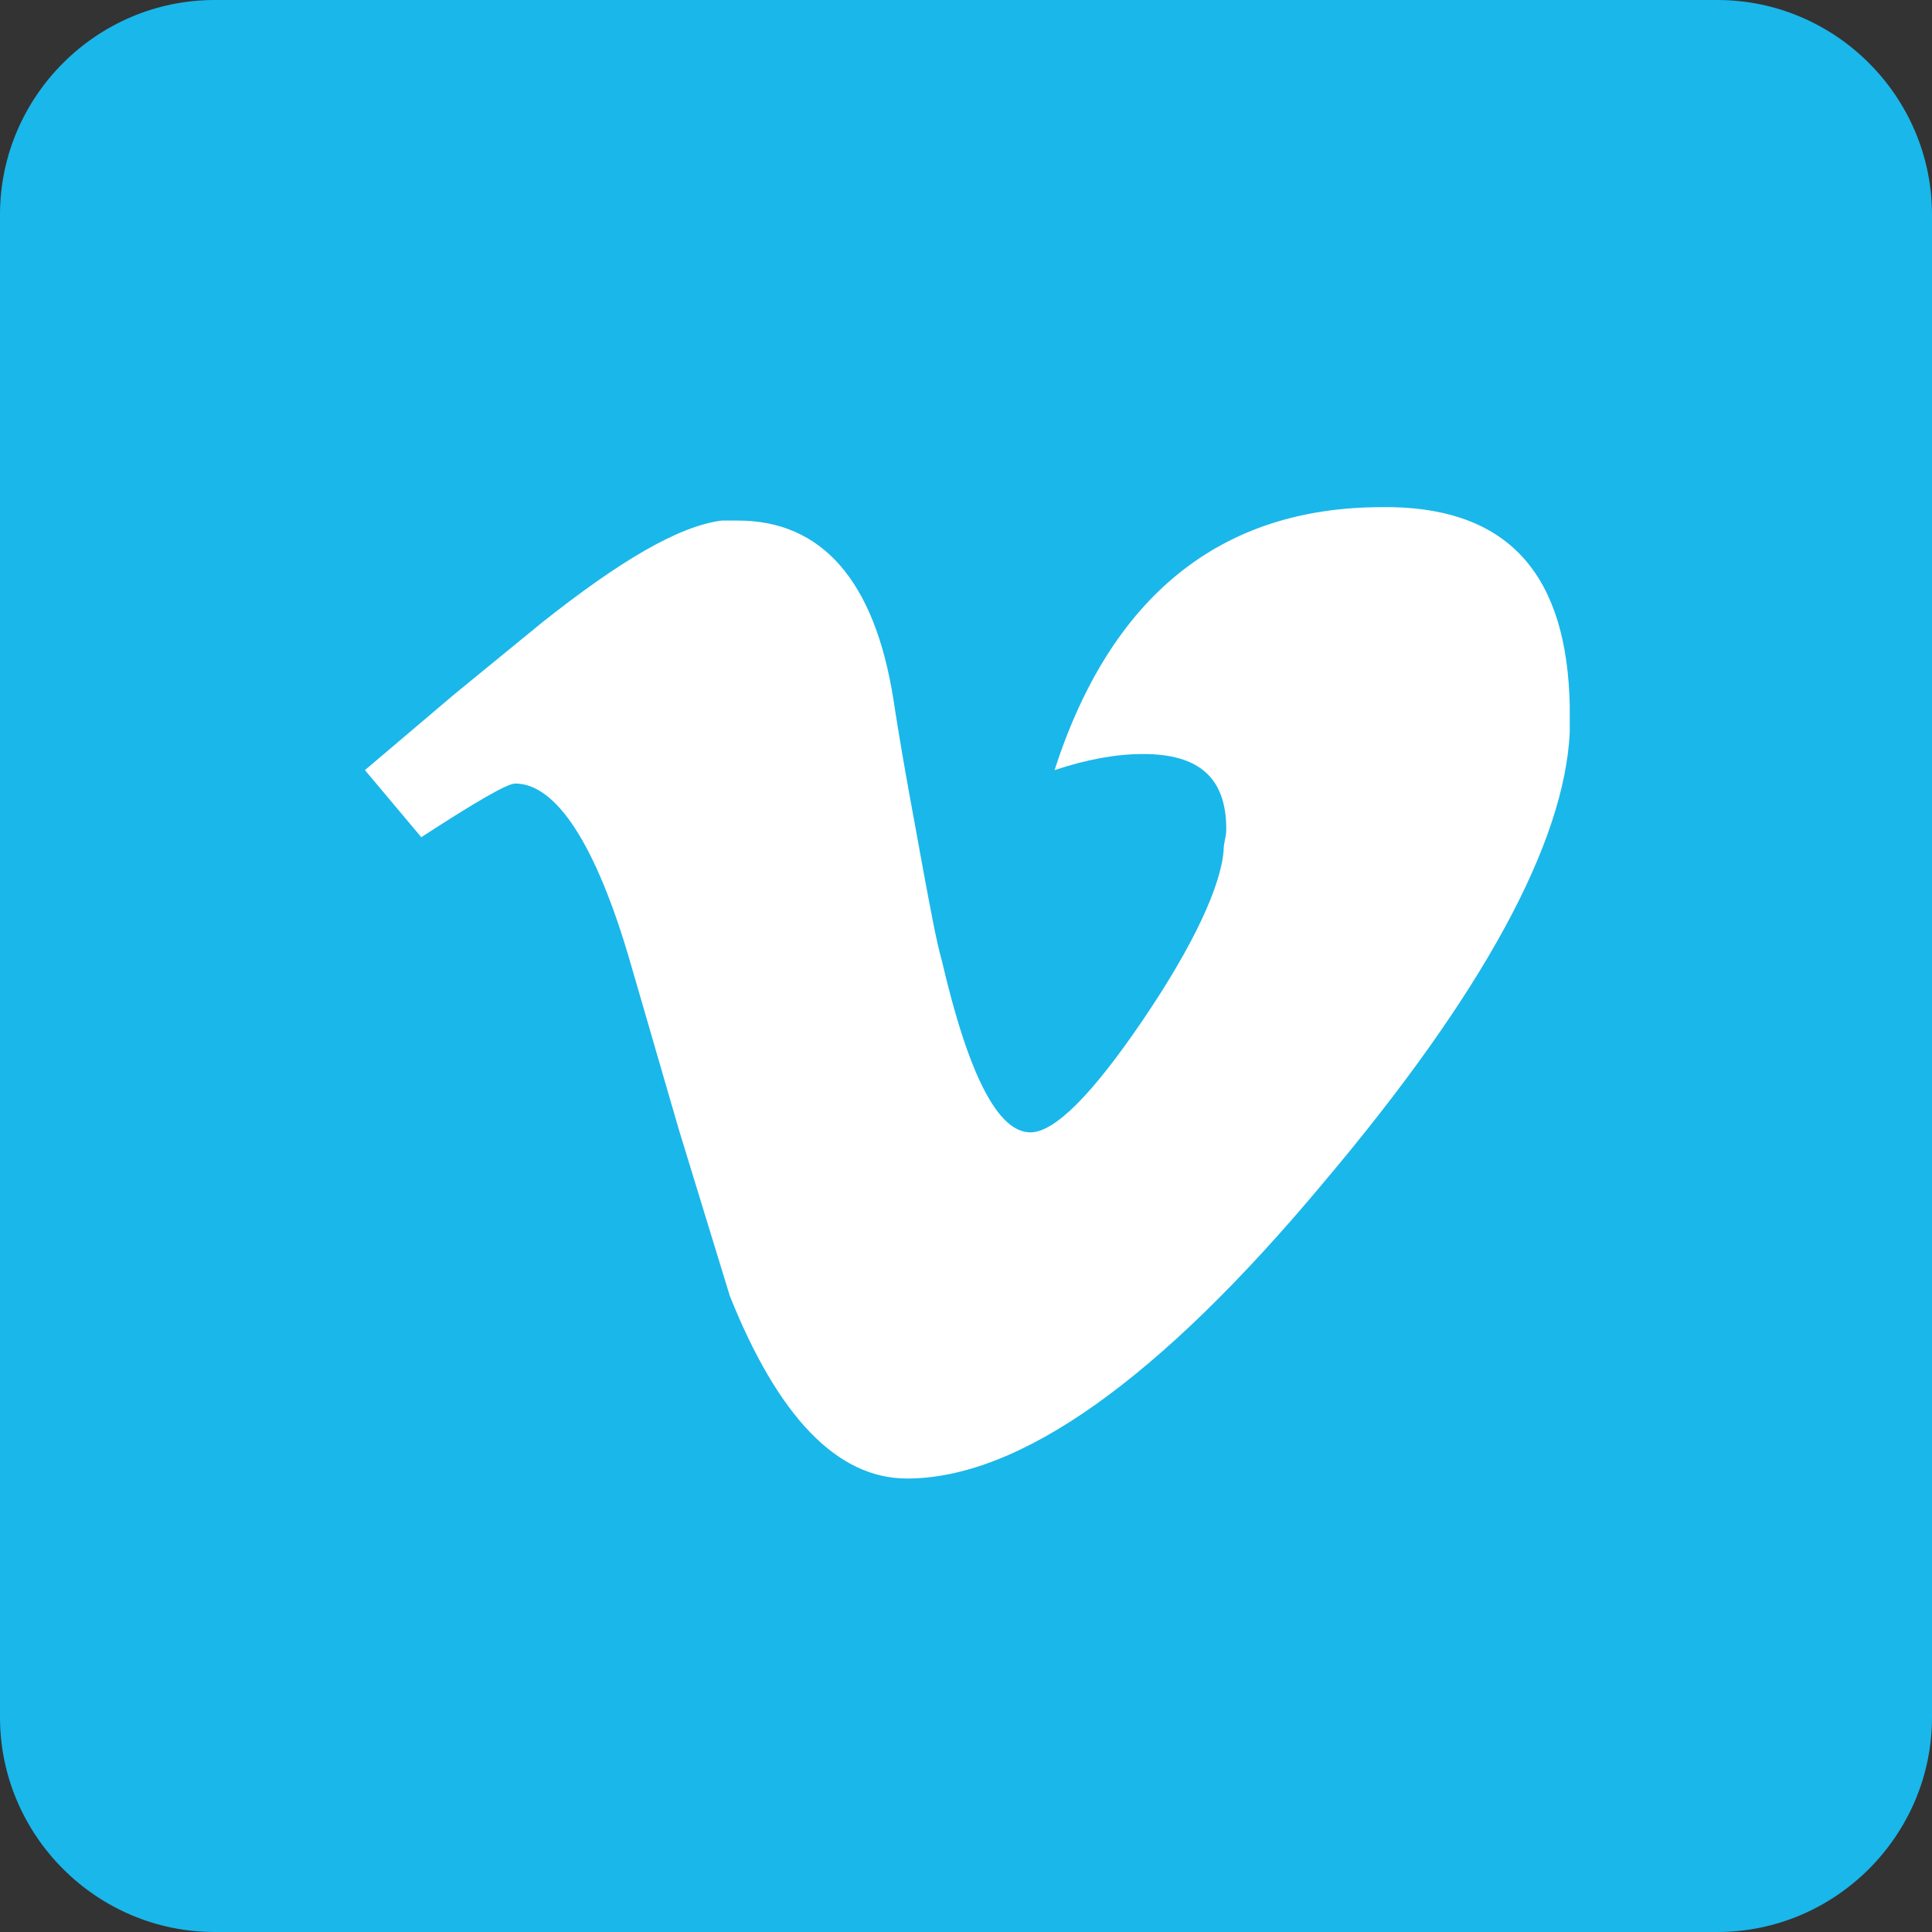 <svg version="1.1" xmlns="http://www.w3.org/2000/svg" xmlns:xlink="http://www.w3.org/1999/xlink" x="0px" y="0px"
	 viewBox="0 0 72 72" style="enable-background:new 0 0 72 72;" xml:space="preserve">
<rect x="0" y="0" width="72" height="72" fill="#333333" stroke="none"/>
<path fill="#1AB7EA" d="M72,64c0,4.4-3.6,8-8,8H8c-4.4,0-8-3.6-8-8V8c0-4.4,3.6-8,8-8h56c4.4,0,8,3.6,8,8V64z"/>
<g>
	<path fill="#FFFFFF" d="M51.9,18.9c4.4,0.1,6.5,2.6,6.6,7.4c0,0.3,0,0.6,0,1c-0.2,4.1-3.2,9.7-9.2,16.8C43.2,51.4,38,55.1,33.8,55.1
		c-2.6,0-4.8-2.3-6.6-6.8l-1.9-6.2l-1.8-6.2c-1.3-4.5-2.8-6.7-4.3-6.7c-0.3,0-1.5,0.7-3.5,2l-2.1-2.5l3.3-2.8l3.3-2.7
		c2.9-2.3,5.1-3.6,6.7-3.8c0.2,0,0.4,0,0.6,0c3.1,0,5.1,2.2,5.8,6.7c0.4,2.6,0.8,4.6,1.1,6.3c0.3,1.6,0.5,2.7,0.7,3.4
		c1,4.3,2.1,6.4,3.3,6.4c0.9,0,2.3-1.4,4.2-4.2c1.9-2.8,2.9-5,3-6.3c0-0.3,0.1-0.5,0.1-0.8c0-1.9-1-2.8-3.1-2.8
		c-1,0-2.1,0.2-3.3,0.6c2.1-6.5,6.2-9.8,12.2-9.8C51.6,18.9,51.8,18.9,51.9,18.9z"/>
</g>
</svg>